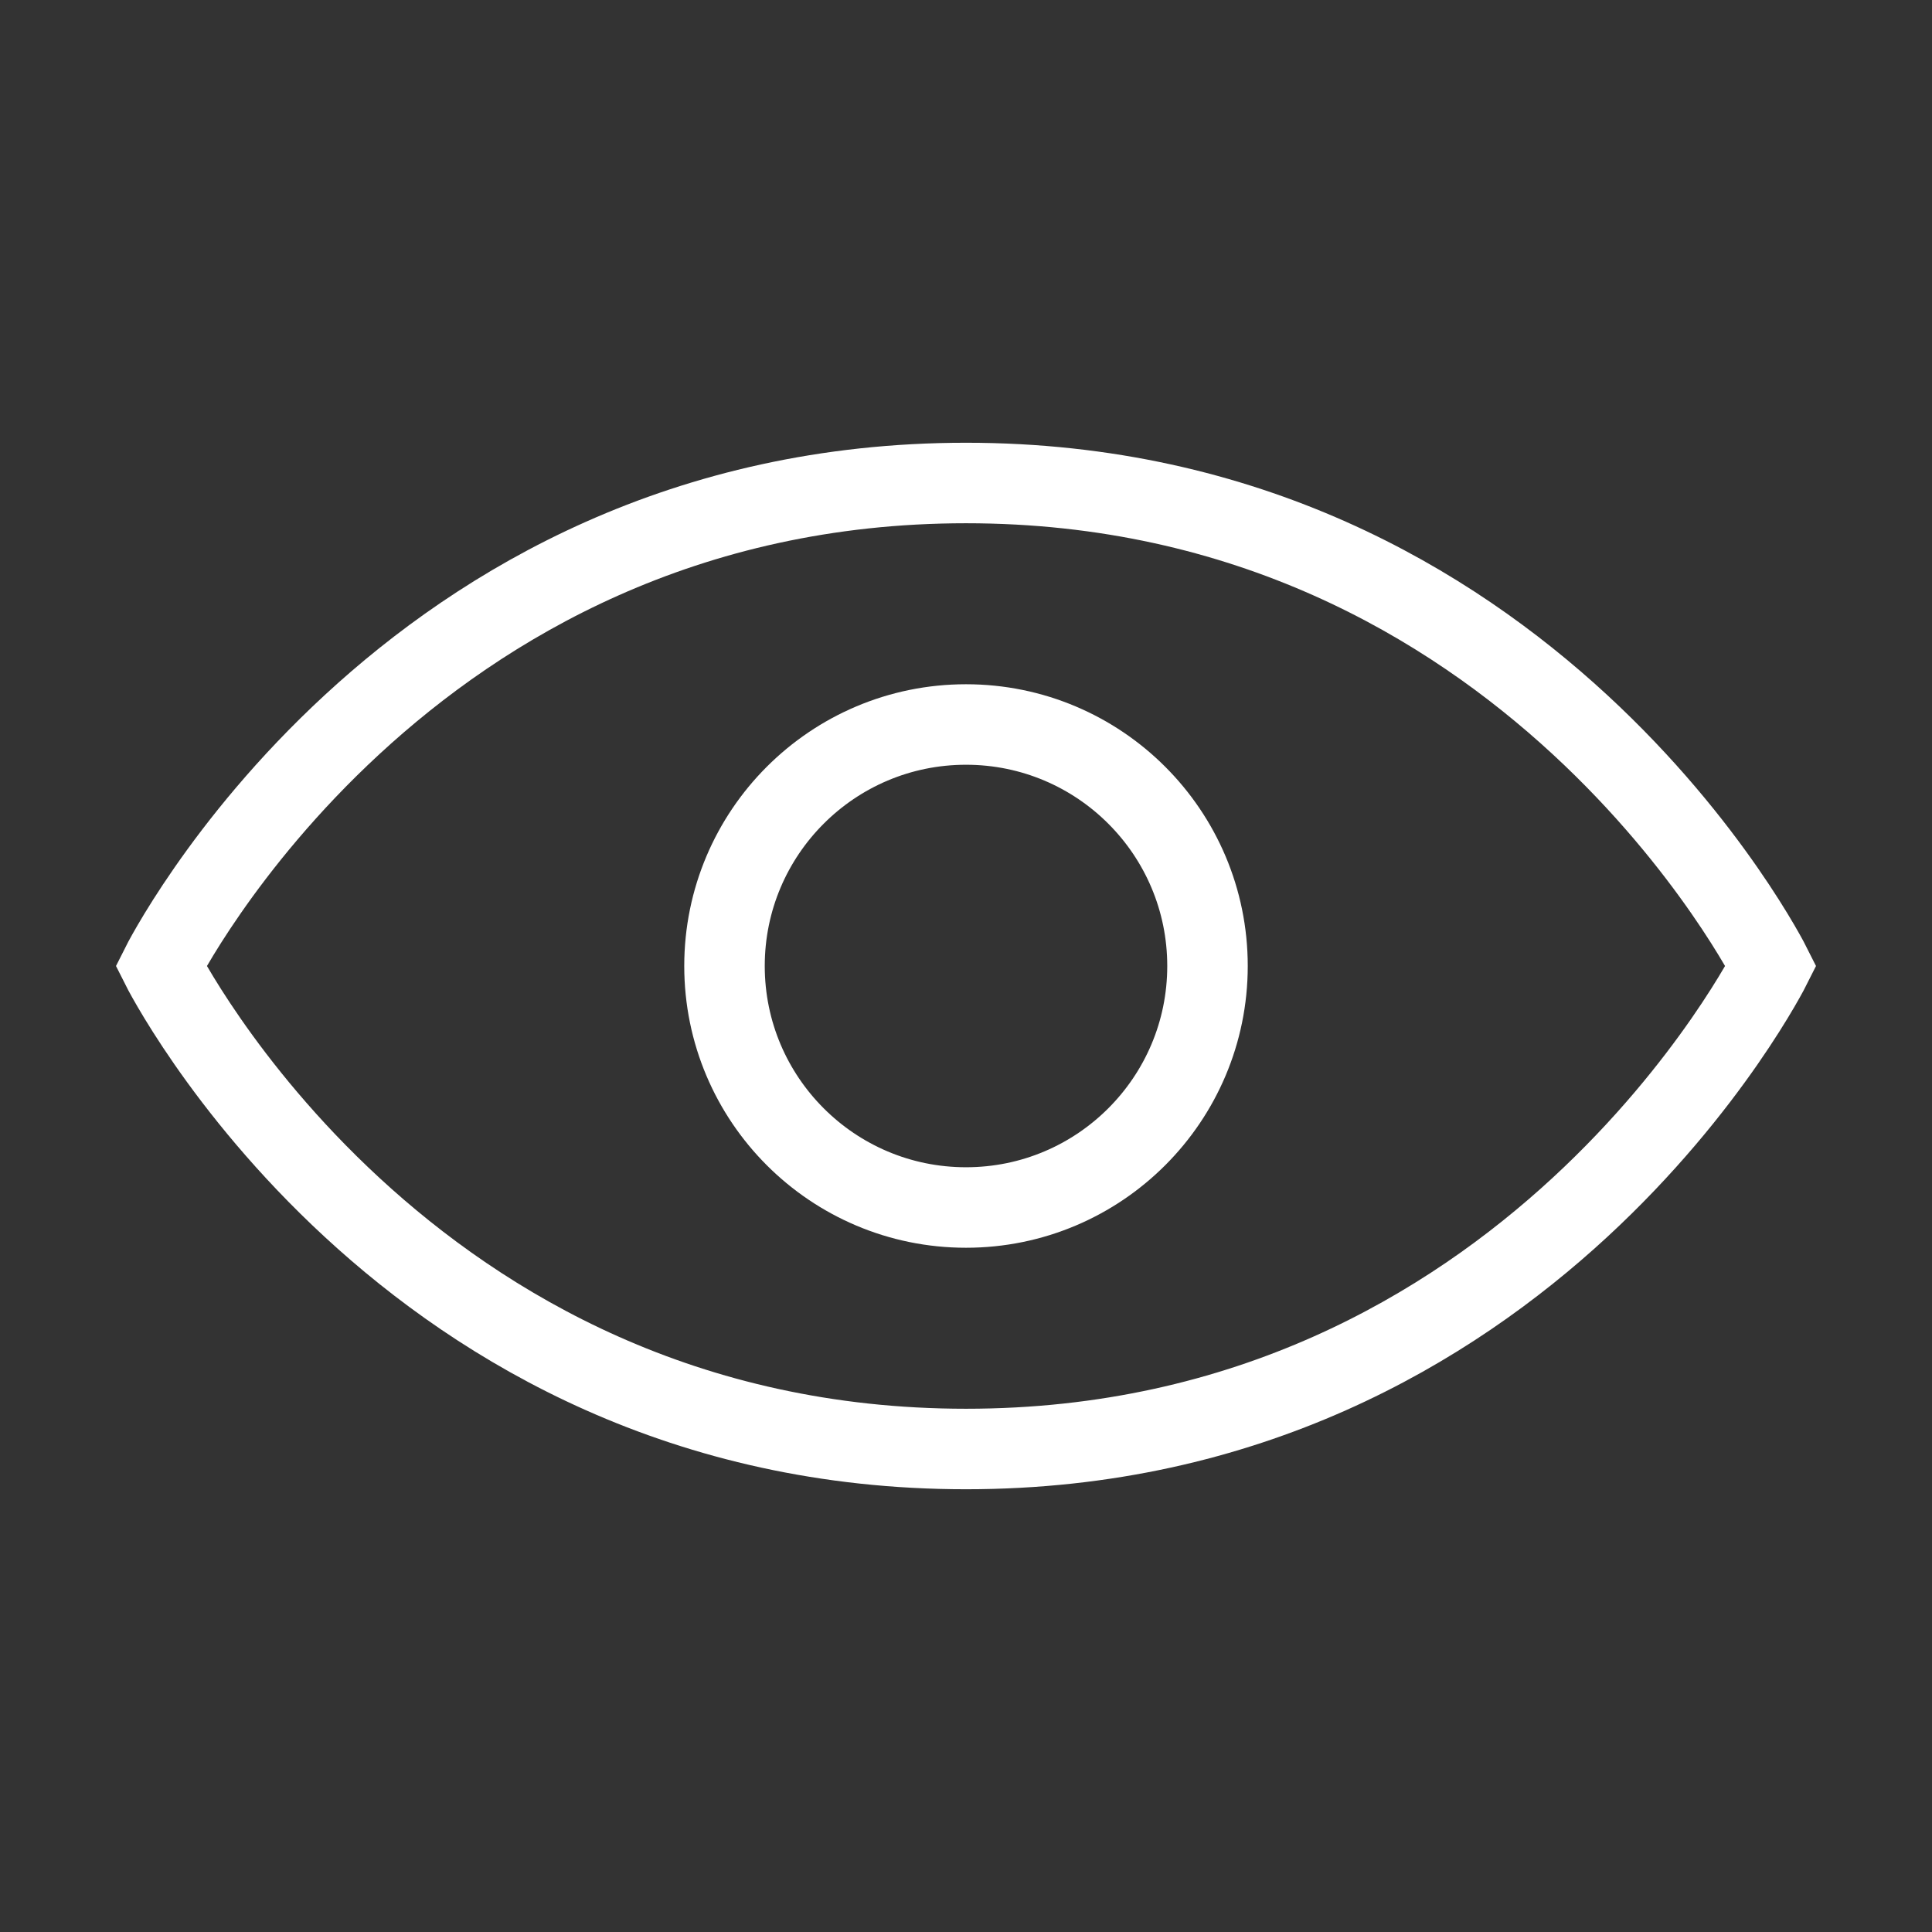 <svg width="24" height="24" fill="none" xmlns="http://www.w3.org/2000/svg"><rect width="100%" height="100%" fill="#333333" stroke="none"/><path d="M22 12s-3 6-10 6-10-6-10-6 3-6 10-6 10 6 10 6z" stroke="#fff" stroke-linecap="round"/><circle cx="12" cy="12" r="3" stroke="#fff" stroke-linecap="round"/></svg>